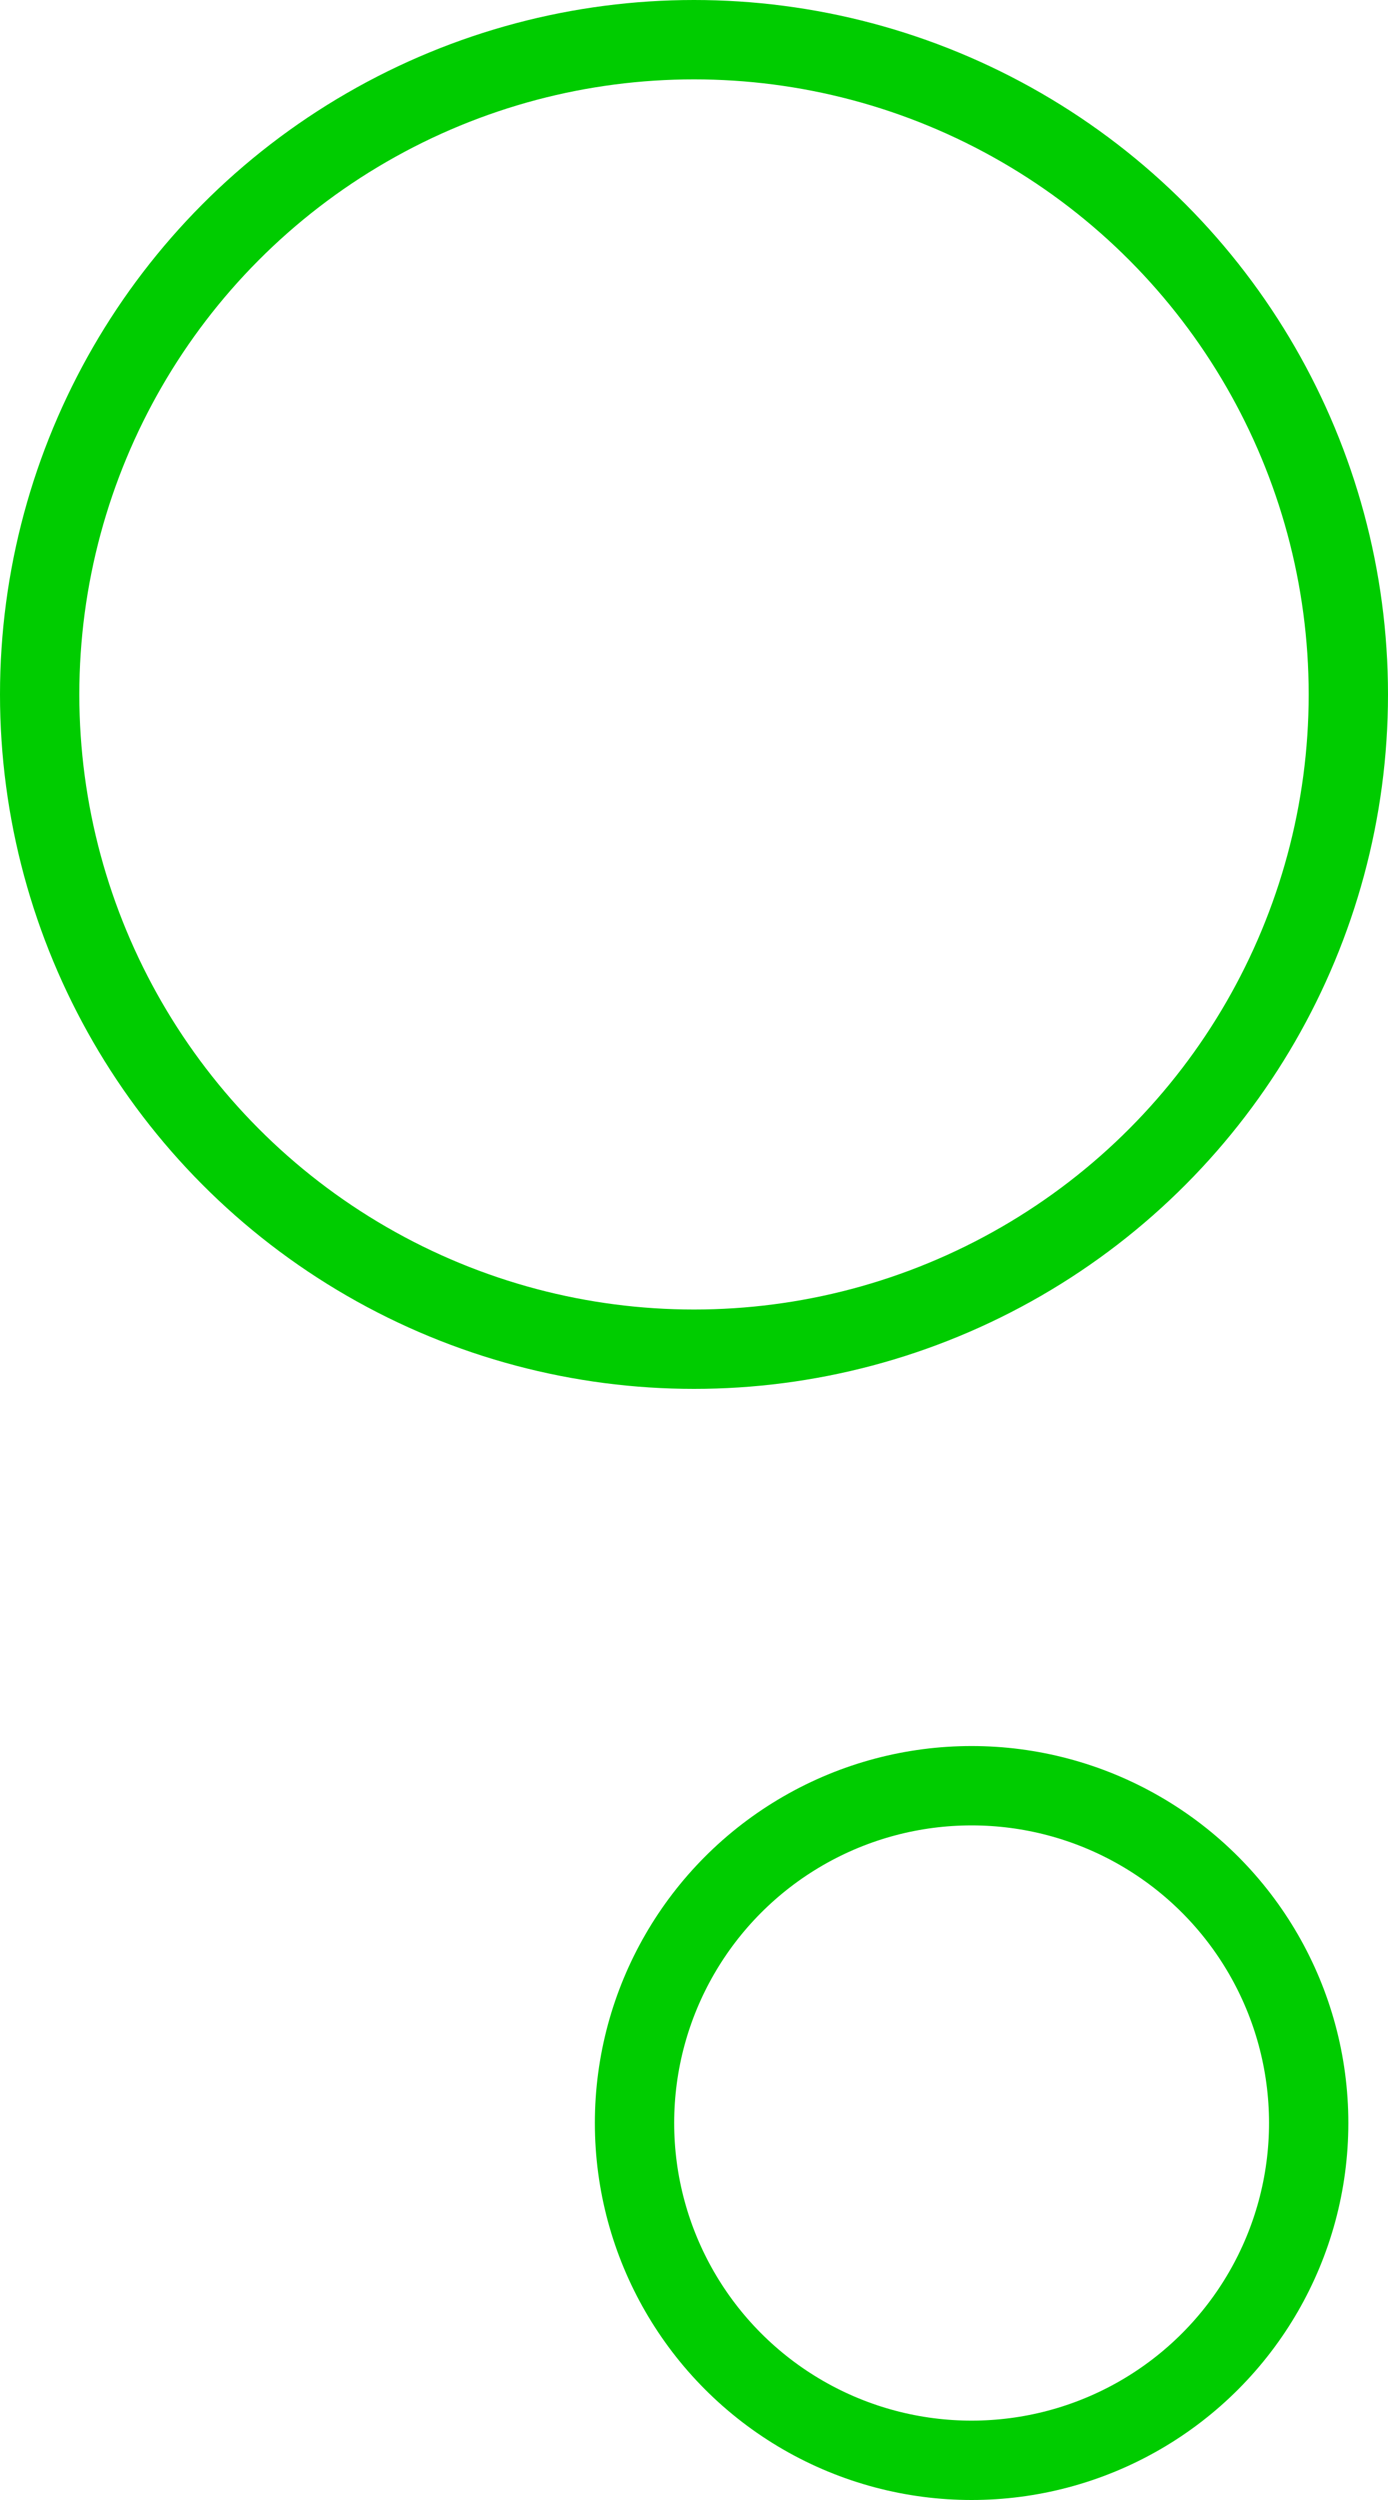 <svg xmlns="http://www.w3.org/2000/svg" width="35" height="63" viewBox="0 0 35 63">
  <g id="Dot" transform="translate(-885 -141)">
    <g id="Ellipse_4_copy_4" data-name="Ellipse 4 copy 4" transform="translate(885 141)" fill="none" stroke="#0c0" stroke-linejoin="round" stroke-width="2">
      <circle cx="17.5" cy="17.5" r="17.5" stroke="none"/>
      <circle cx="17.5" cy="17.5" r="16.5" fill="none"/>
    </g>
    <g id="Ellipse_4_copy_6" data-name="Ellipse 4 copy 6" transform="translate(900 185)" fill="none" stroke="#0c0" stroke-linejoin="round" stroke-width="2">
      <circle cx="9.5" cy="9.5" r="9.5" stroke="none"/>
      <circle cx="9.5" cy="9.5" r="8.5" fill="none"/>
    </g>
  </g>
</svg>

